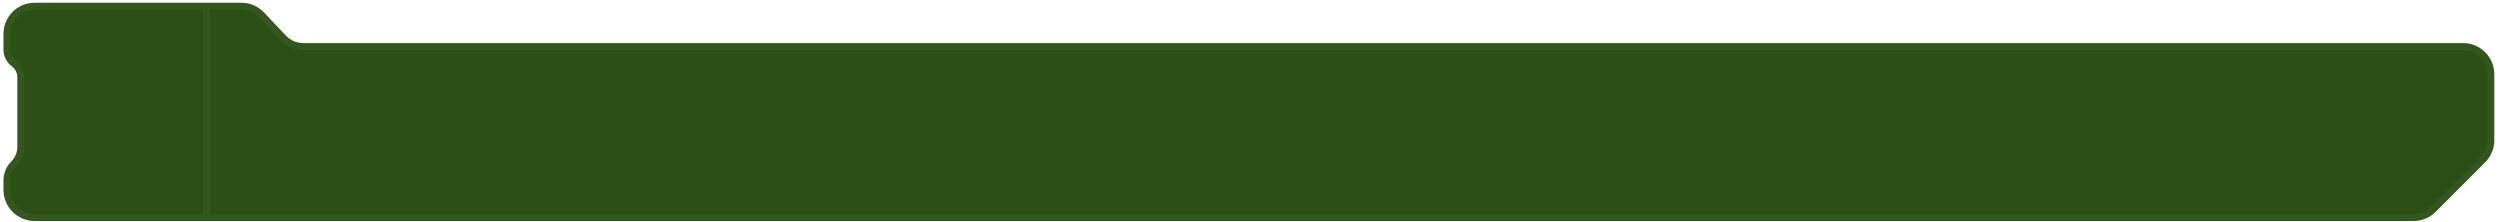 <svg width="361" height="32" viewBox="0 0 361 32" fill="none" xmlns="http://www.w3.org/2000/svg">
<path d="M29.824 0.898H34.865C35.966 0.898 37.018 1.352 37.774 2.153L40.906 5.471C41.662 6.271 42.714 6.725 43.815 6.725H355.681C357.89 6.725 359.681 8.516 359.681 10.725V20.256C359.681 21.317 359.259 22.334 358.509 23.084L351.352 30.241C350.602 30.991 349.585 31.413 348.524 31.413H29.824H5C2.791 31.413 1 29.622 1 27.413V26.061C1 25.155 1.36 24.287 2 23.646C2.64 23.006 3 22.138 3 21.232V11.172C3 10.385 2.63 9.644 2 9.172C1.37 8.7 1 7.959 1 7.172V4.898C1 2.689 2.791 0.898 5 0.898H29.824Z" fill="#2B4F14"/>
<path d="M29.824 0.898H34.865C35.966 0.898 37.018 1.352 37.774 2.153L40.906 5.471C41.662 6.271 42.714 6.725 43.815 6.725H355.681C357.89 6.725 359.681 8.516 359.681 10.725V20.256C359.681 21.317 359.259 22.334 358.509 23.084L351.352 30.241C350.602 30.991 349.585 31.413 348.524 31.413H29.824M29.824 0.898V31.413M29.824 0.898H5C2.791 0.898 1 2.689 1 4.898L1 7.172C1 7.959 1.37 8.7 2 9.172V9.172C2.63 9.644 3 10.385 3 11.172V21.232C3 22.138 2.64 23.006 2 23.646V23.646C1.36 24.287 1 25.155 1 26.061V27.413C1 29.622 2.791 31.413 5 31.413H29.824" stroke="#34571D"/>
</svg>
